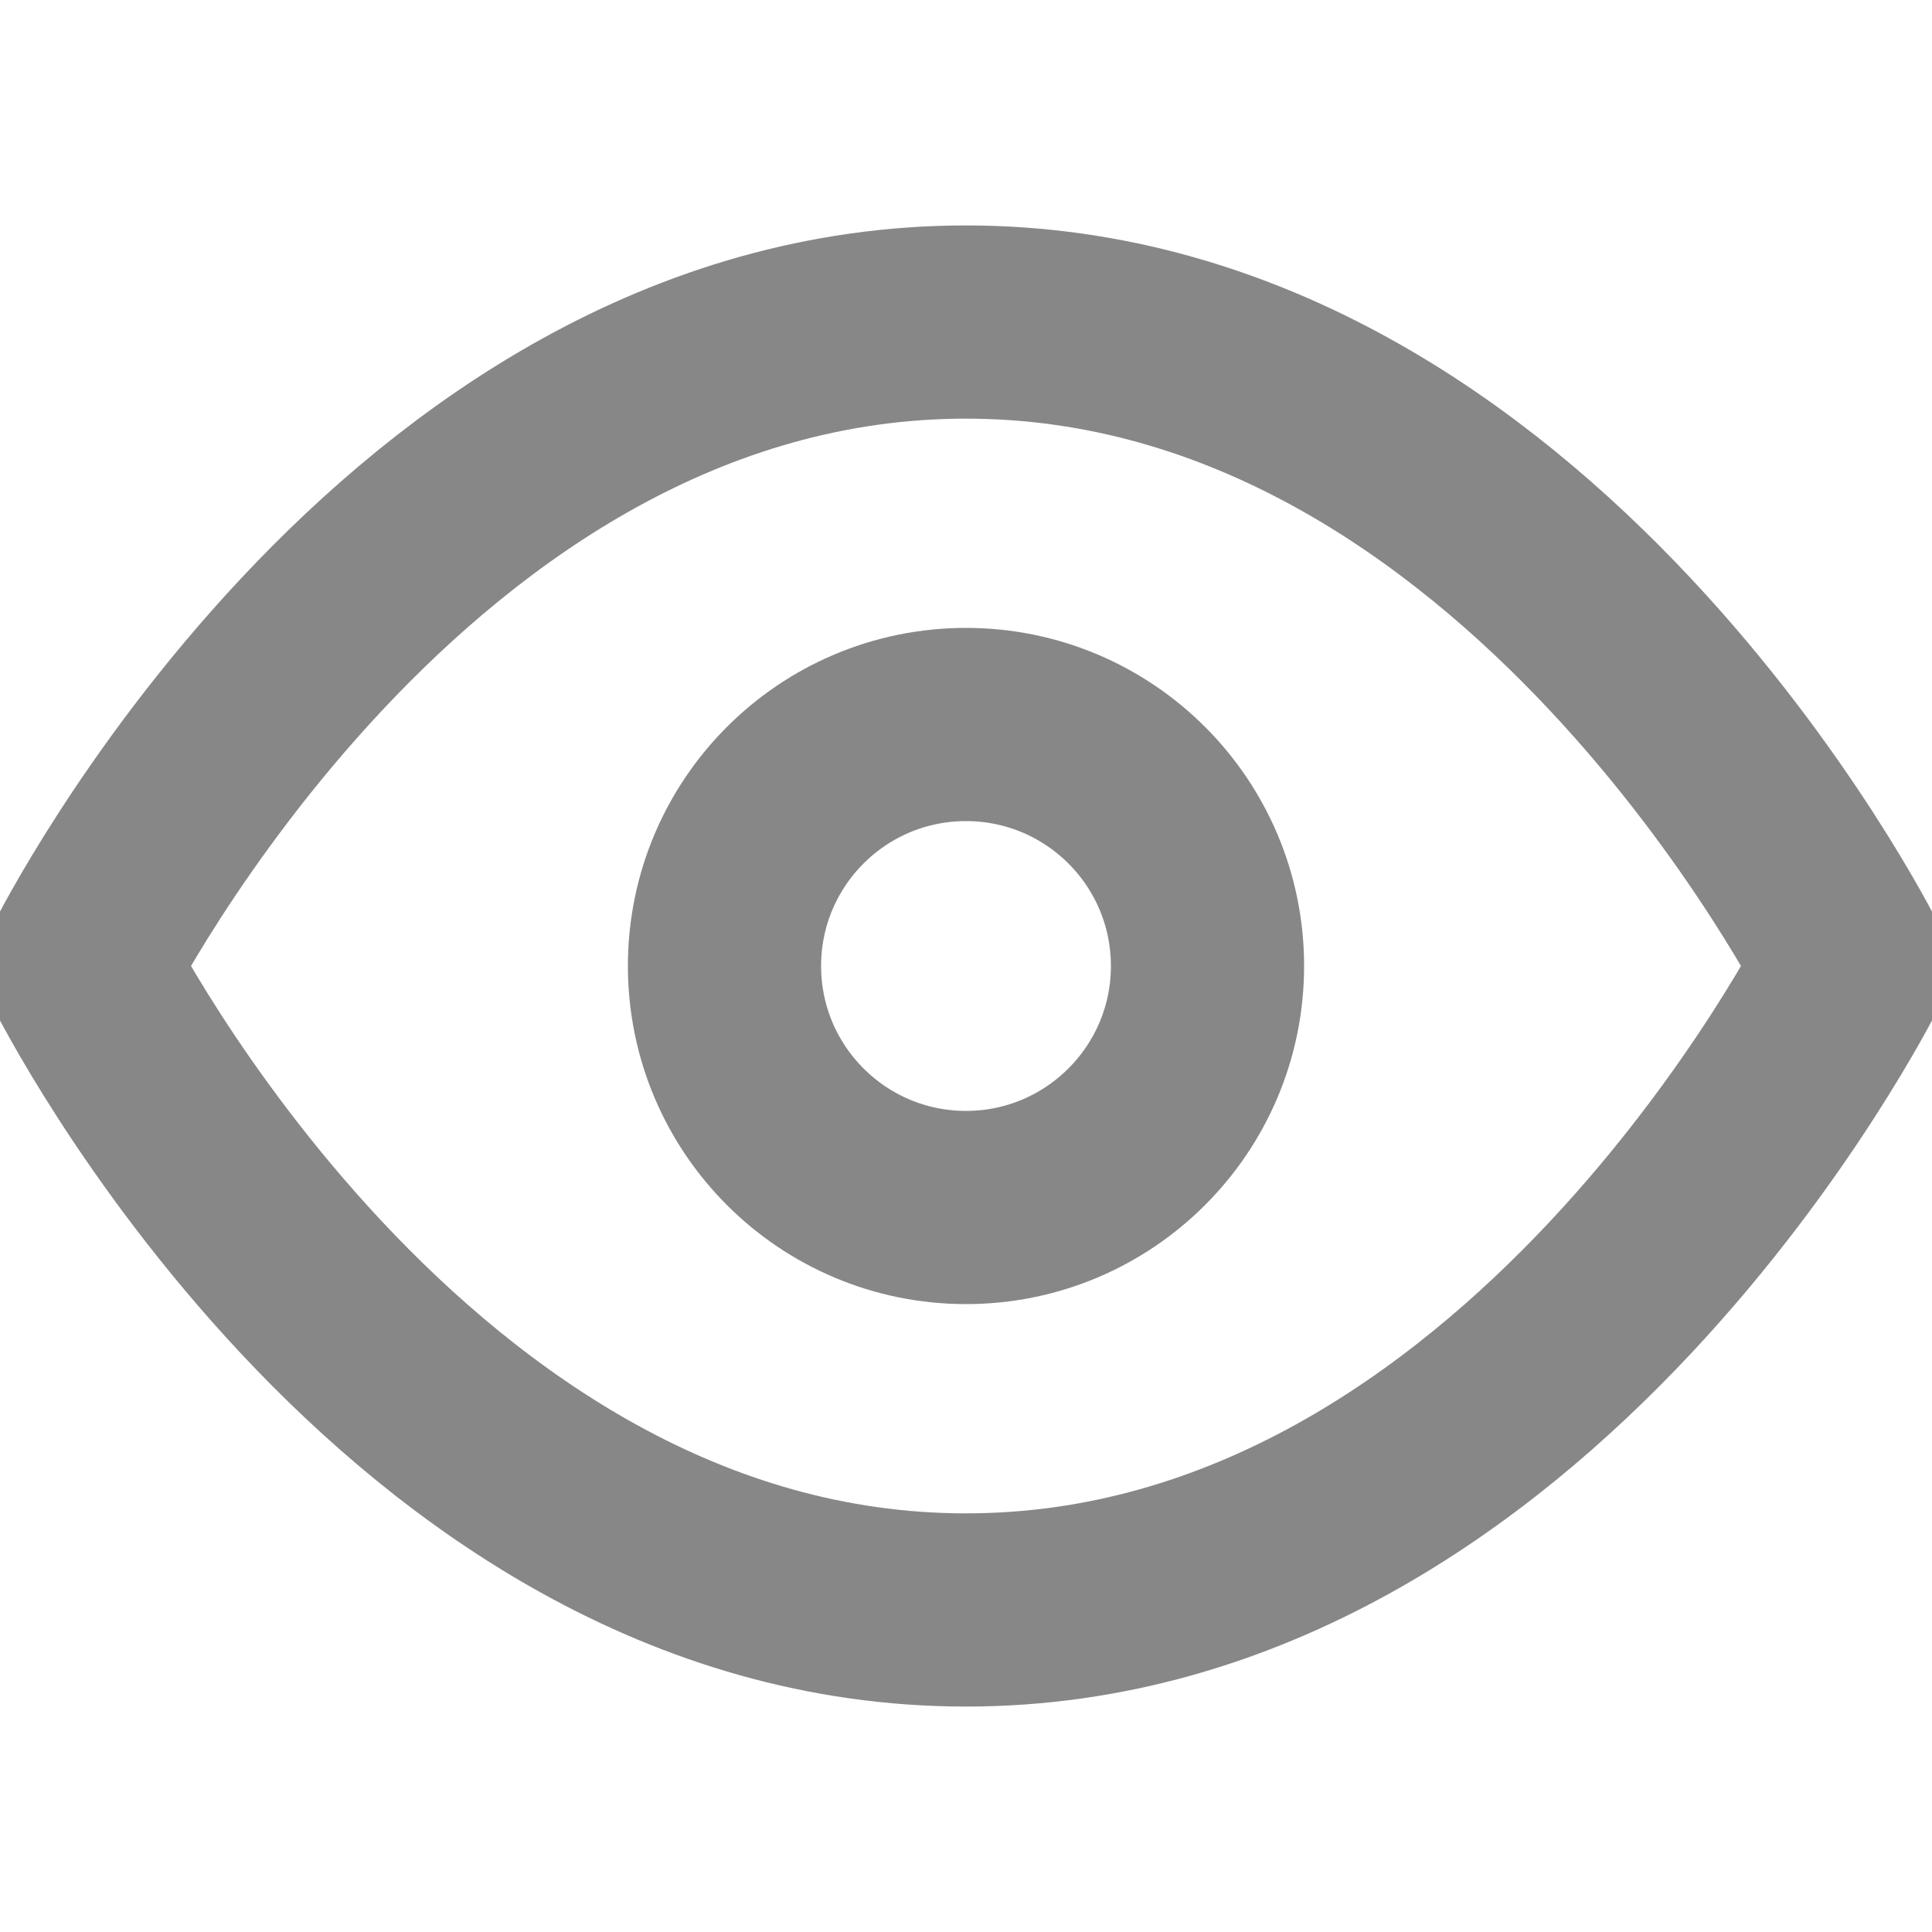 <svg width="16" height="16" viewBox="0 0 16 16" fill="none" xmlns="http://www.w3.org/2000/svg">
<g clip-path="url(#clip0_77_3029)">
<path d="M0.667 8C0.667 8 3.333 2.667 8 2.667C12.666 2.667 15.333 8 15.333 8C15.333 8 12.666 13.333 8 13.333C3.333 13.333 0.667 8 0.667 8Z" stroke="#383838" stroke-opacity="0.6" stroke-width="1.6" stroke-linecap="round" stroke-linejoin="round"/>
<path d="M8 10C9.104 10 10 9.104 10 8C10 6.895 9.104 6 8 6C6.895 6 6 6.895 6 8C6 9.104 6.895 10 8 10Z" stroke="#383838" stroke-opacity="0.6" stroke-width="1.6" stroke-linecap="round" stroke-linejoin="round"/>
</g>
<defs>
<clipPath id="clip0_77_3029">
<rect width="16" height="16" fill="white"/>
</clipPath>
</defs>
</svg>
